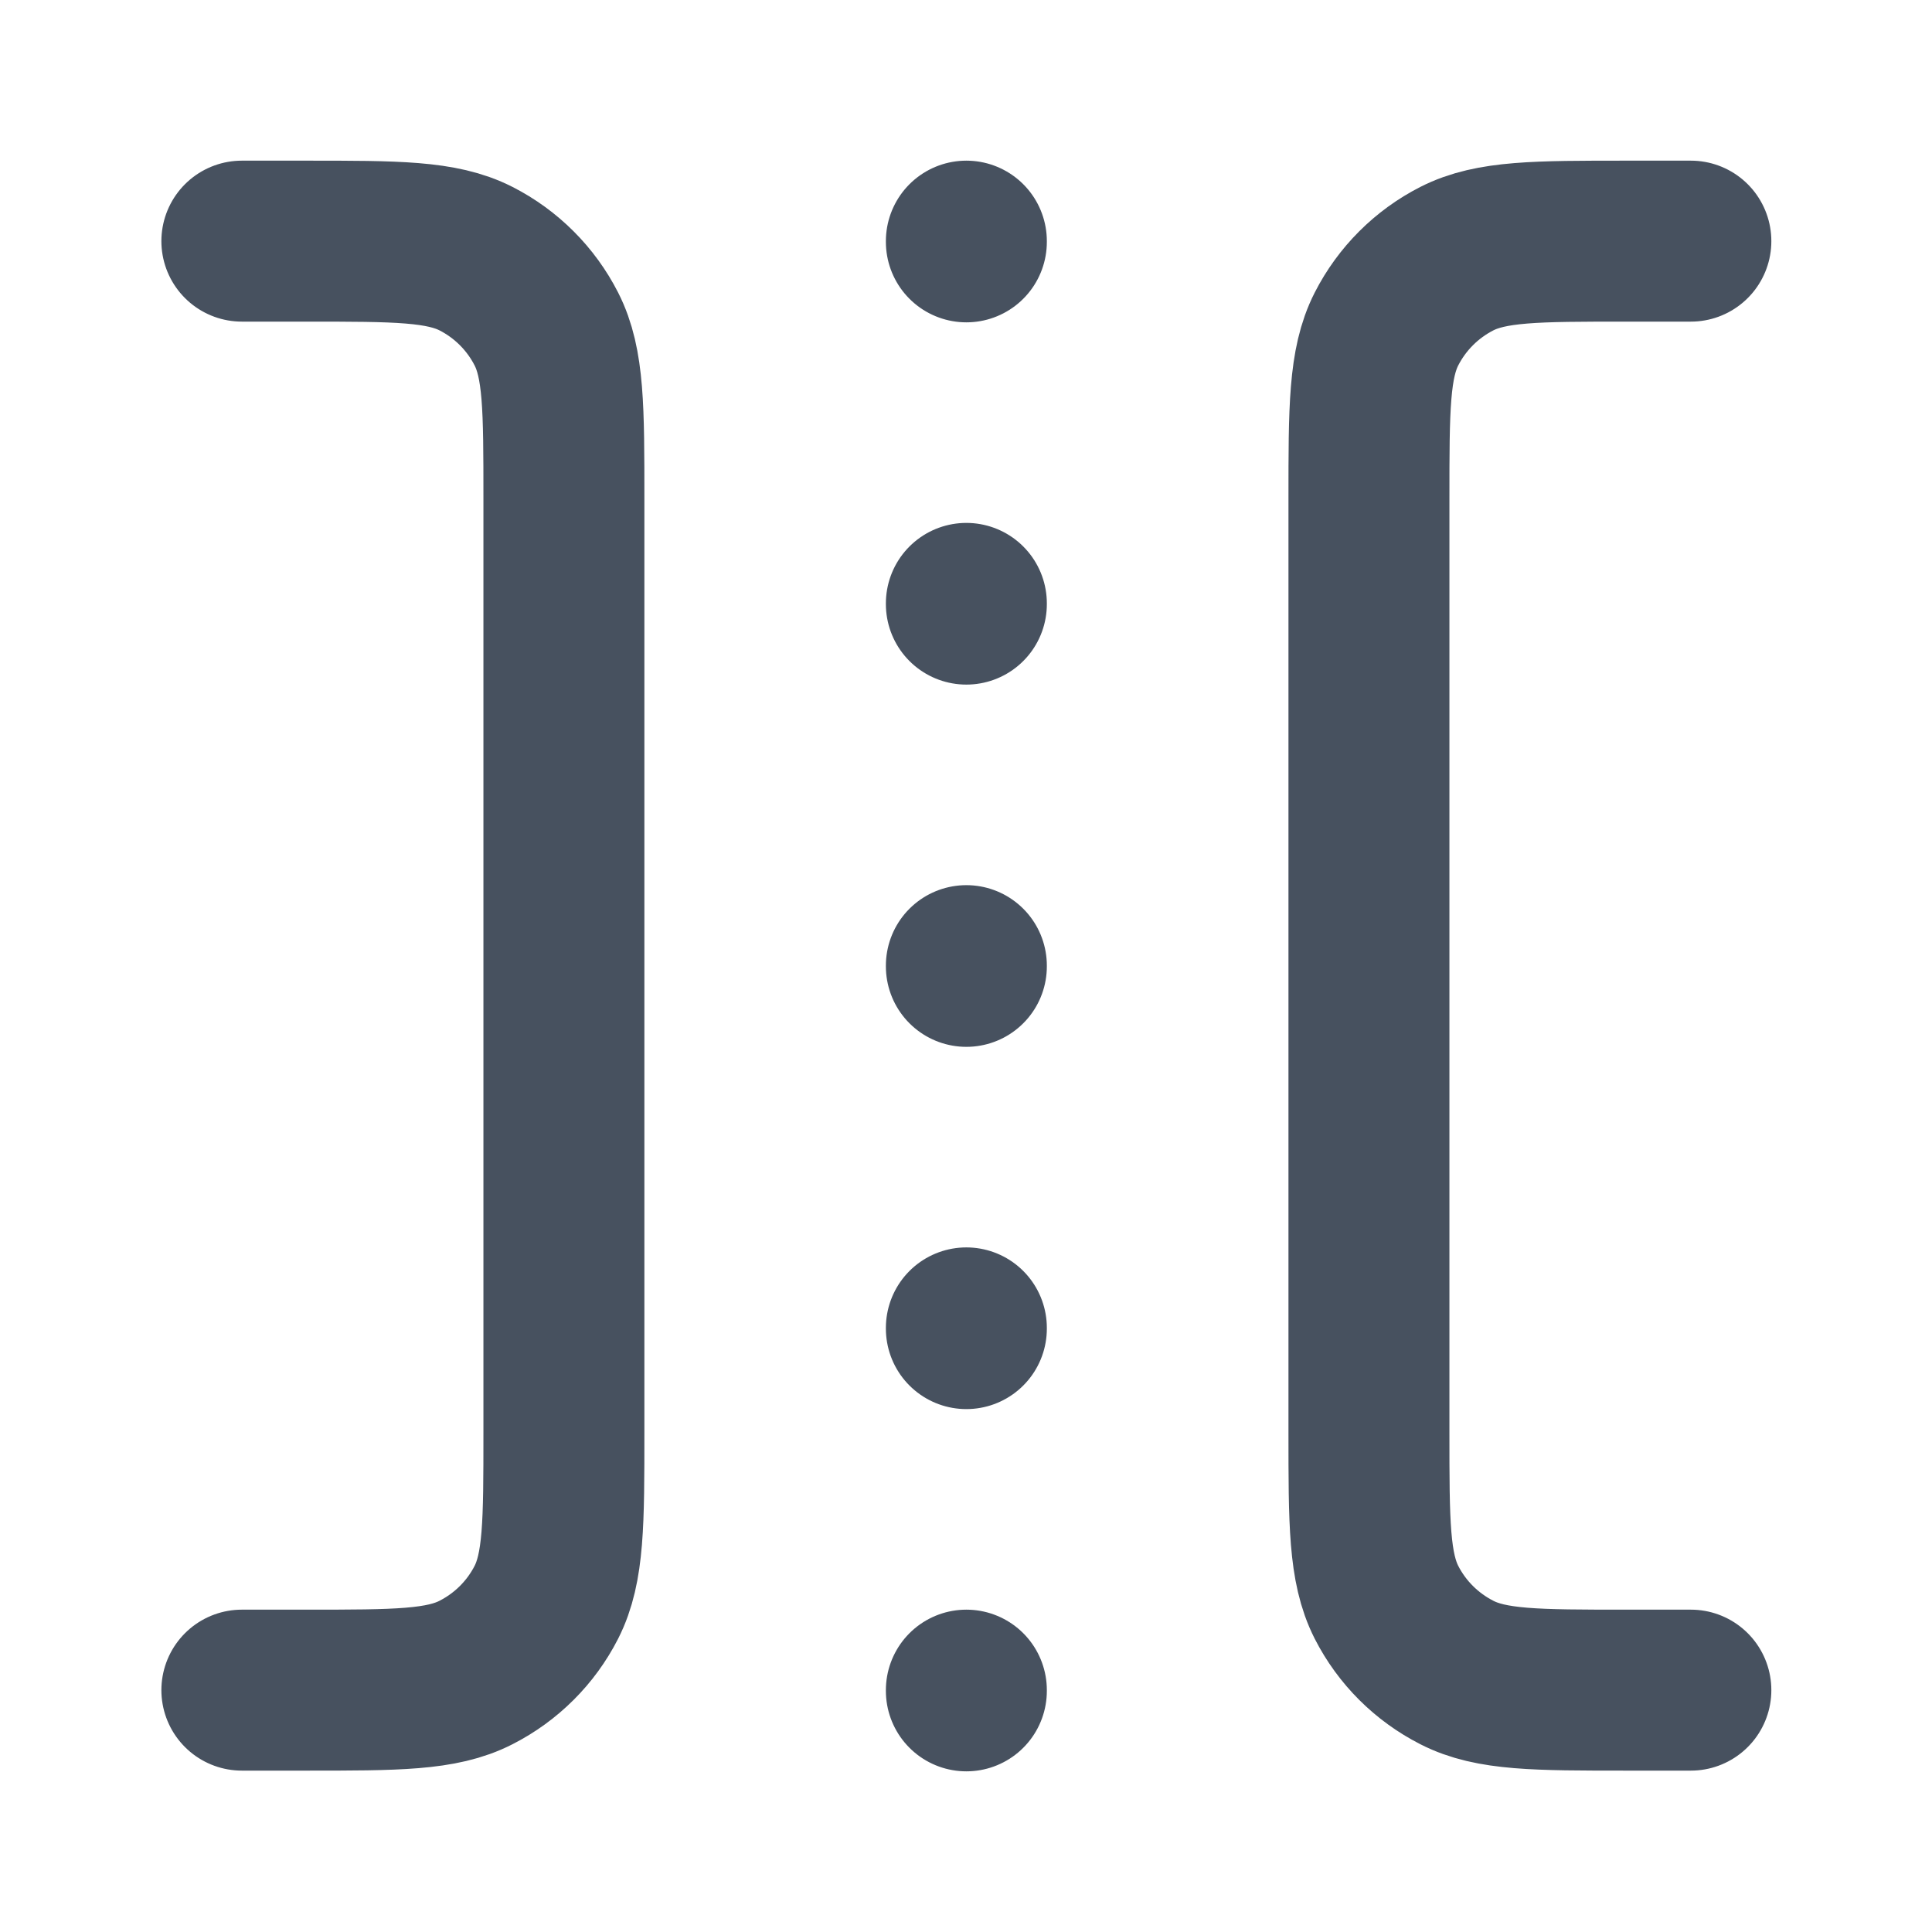 <svg width="16" height="16" viewBox="0 0 16 16" fill="none" xmlns="http://www.w3.org/2000/svg">
<g id="icon/16/marginDel">
<path id="Icon" d="M8.003 1.997L8.003 2.003M8.003 4.997L8.003 5.003M8.003 10.997L8.003 11.003M8.003 7.997L8.003 8.003M8.003 13.997L8.003 14.003M2.003 13.997L2.537 13.997C3.283 13.997 3.657 13.997 3.942 13.851C4.193 13.723 4.397 13.52 4.525 13.269C4.67 12.983 4.67 12.61 4.67 11.863L4.67 4.13C4.67 3.383 4.67 3.01 4.525 2.725C4.397 2.474 4.193 2.27 3.942 2.142C3.657 1.997 3.283 1.997 2.537 1.997L2.003 1.997M14.003 13.997L13.47 13.997C12.723 13.997 12.35 13.997 12.065 13.851C11.814 13.723 11.61 13.52 11.482 13.269C11.337 12.983 11.337 12.61 11.337 11.863L11.337 4.13C11.337 3.383 11.337 3.01 11.482 2.725C11.61 2.474 11.814 2.27 12.065 2.142C12.35 1.997 12.723 1.997 13.47 1.997L14.003 1.997" stroke="#47515F" stroke-width="1.333" stroke-linecap="round" stroke-linejoin="round"/>
</g>
</svg>
